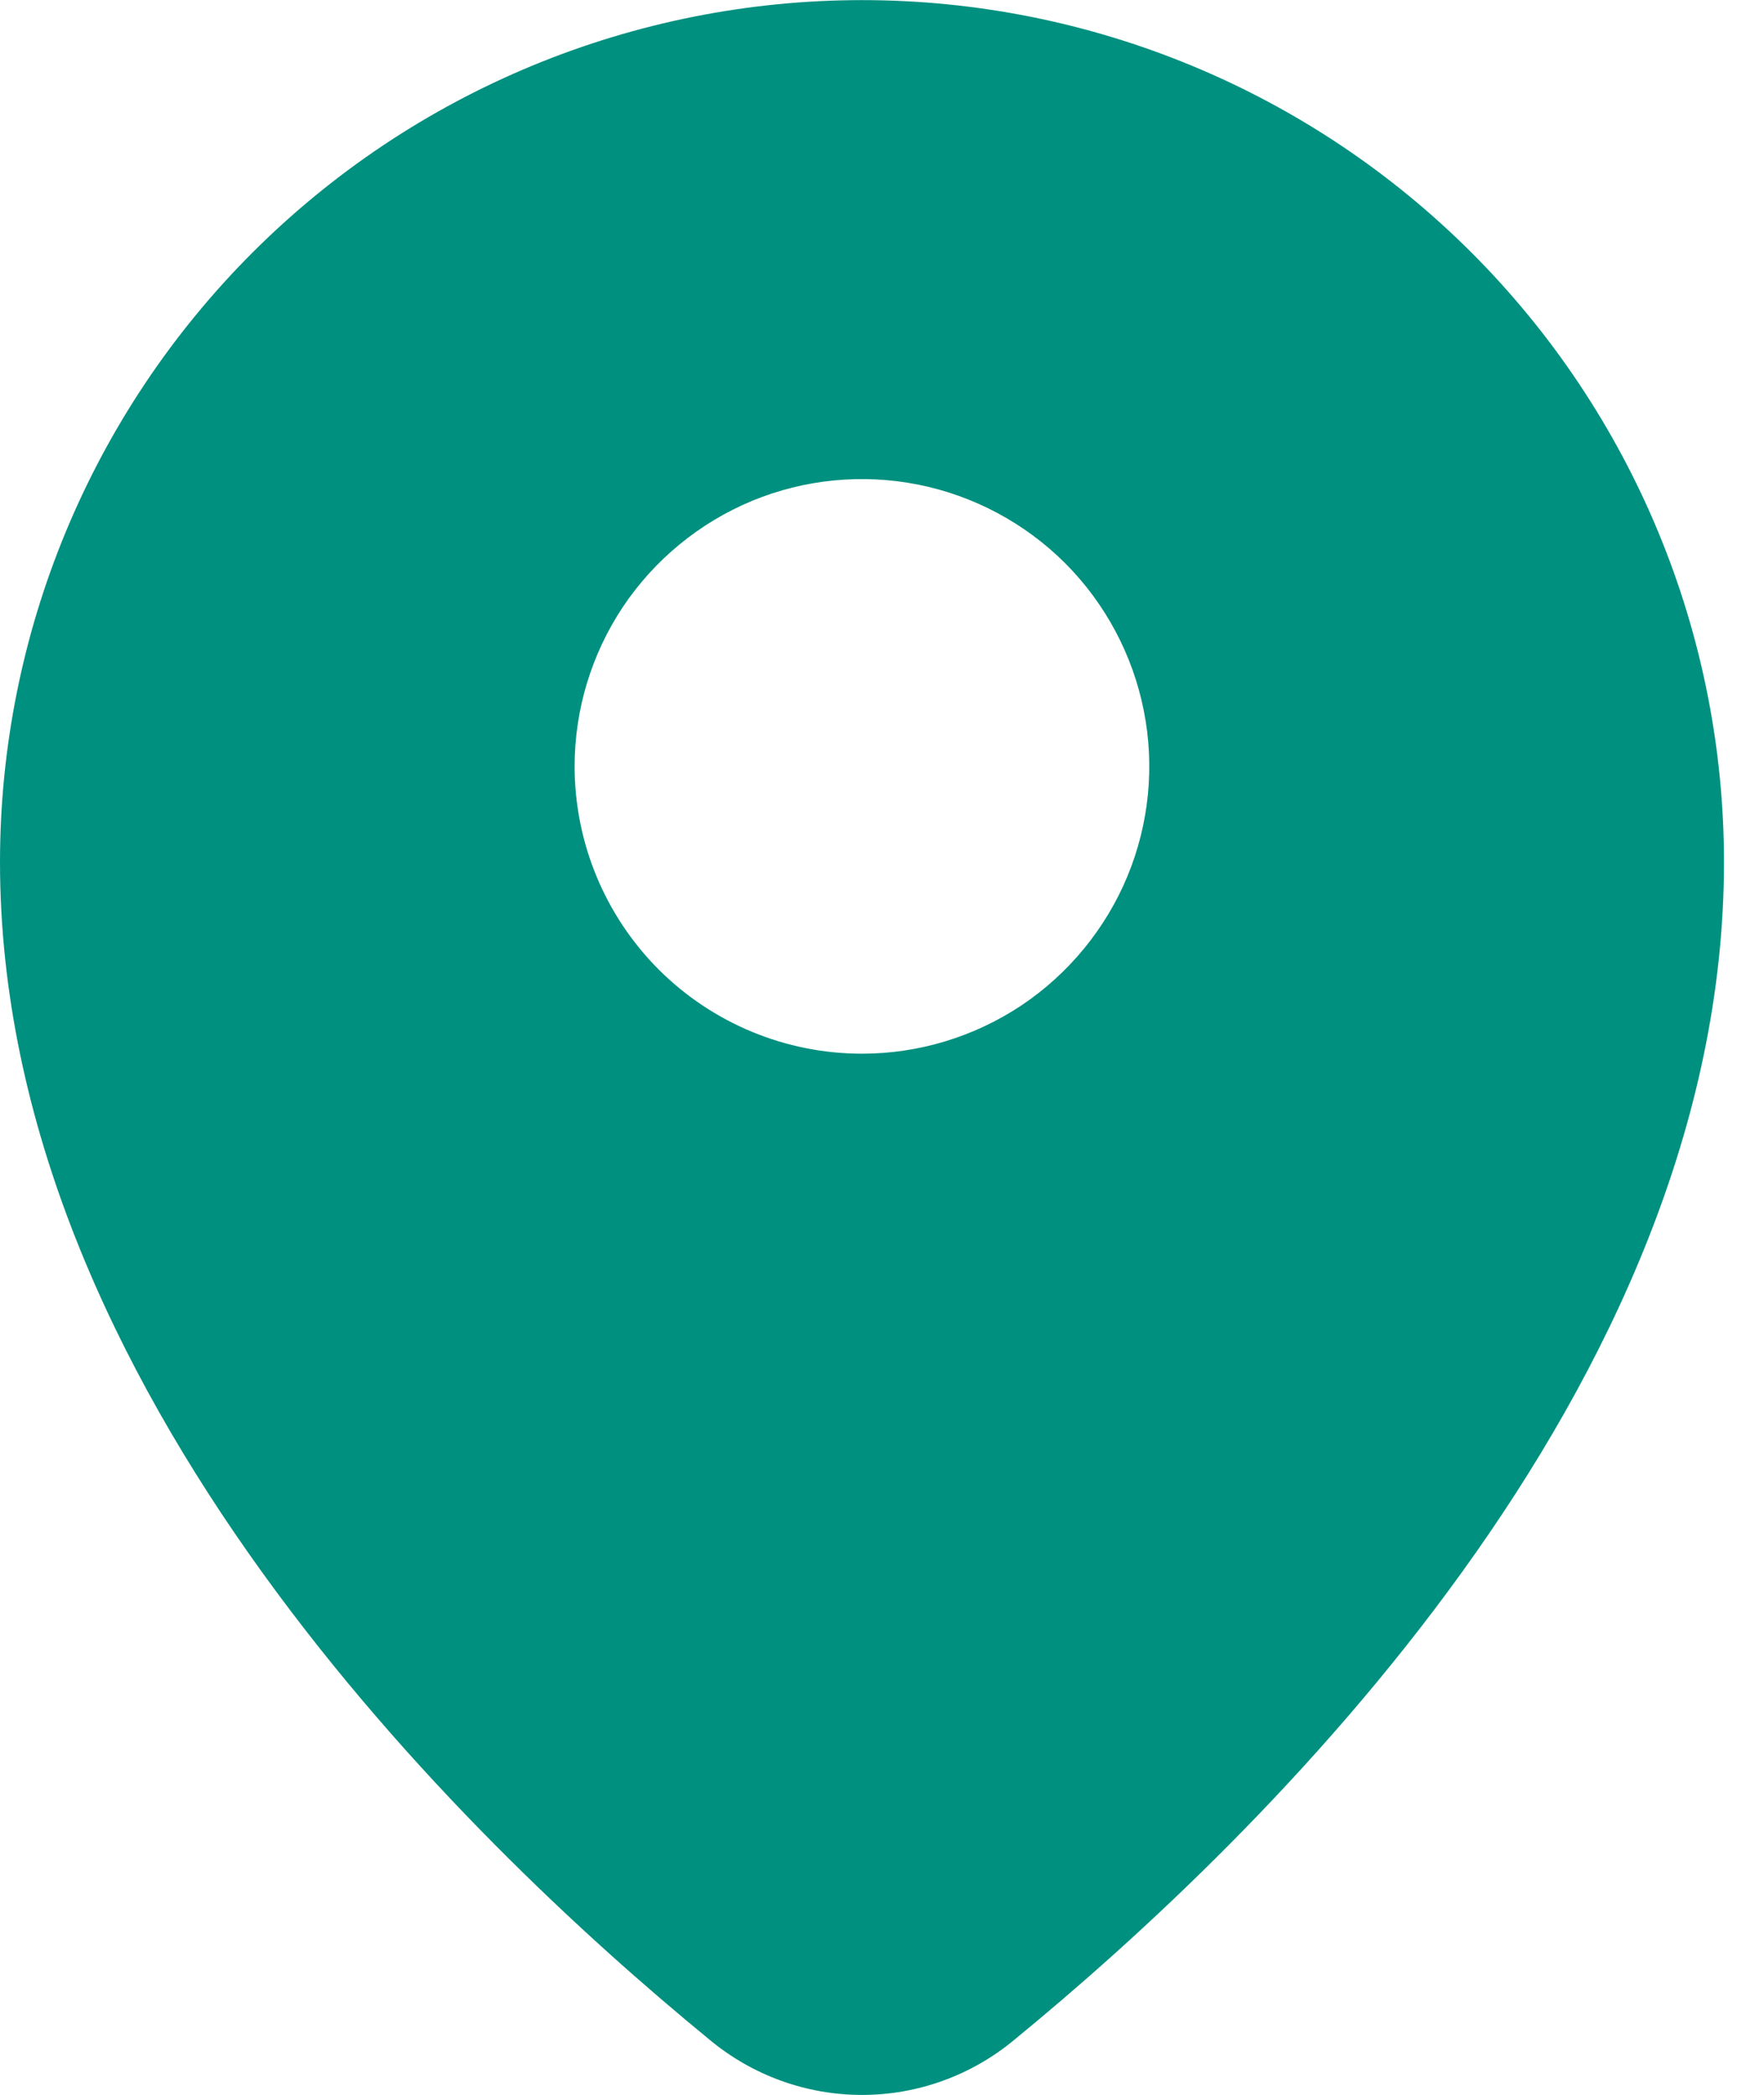 <svg width="16" height="19" viewBox="0 0 16 19" fill="none" xmlns="http://www.w3.org/2000/svg">
<path fill-rule="evenodd" clip-rule="evenodd" d="M9.2 18.501C11.445 16.662 15.637 12.59 15.637 7.82C15.637 6.793 15.435 5.777 15.042 4.828C14.649 3.879 14.073 3.017 13.347 2.291C11.881 0.825 9.893 0.001 7.819 0.001C6.792 0.001 5.776 0.203 4.827 0.596C3.878 0.989 3.016 1.565 2.29 2.291C0.824 3.757 0 5.745 0 7.819C0 12.59 4.192 16.662 6.437 18.501C6.825 18.824 7.314 19.001 7.819 19.001C8.323 19.001 8.812 18.824 9.2 18.501ZM7.818 9.557C8.333 9.557 8.837 9.404 9.266 9.118C9.694 8.831 10.028 8.424 10.226 7.948C10.423 7.472 10.475 6.948 10.374 6.443C10.273 5.937 10.025 5.473 9.661 5.108C9.296 4.744 8.832 4.496 8.326 4.395C7.821 4.295 7.297 4.346 6.821 4.543C6.345 4.741 5.938 5.075 5.651 5.503C5.365 5.932 5.212 6.436 5.212 6.951C5.212 7.642 5.487 8.305 5.975 8.794C6.464 9.282 7.127 9.557 7.818 9.557Z" fill="#00907F"/>
</svg>
